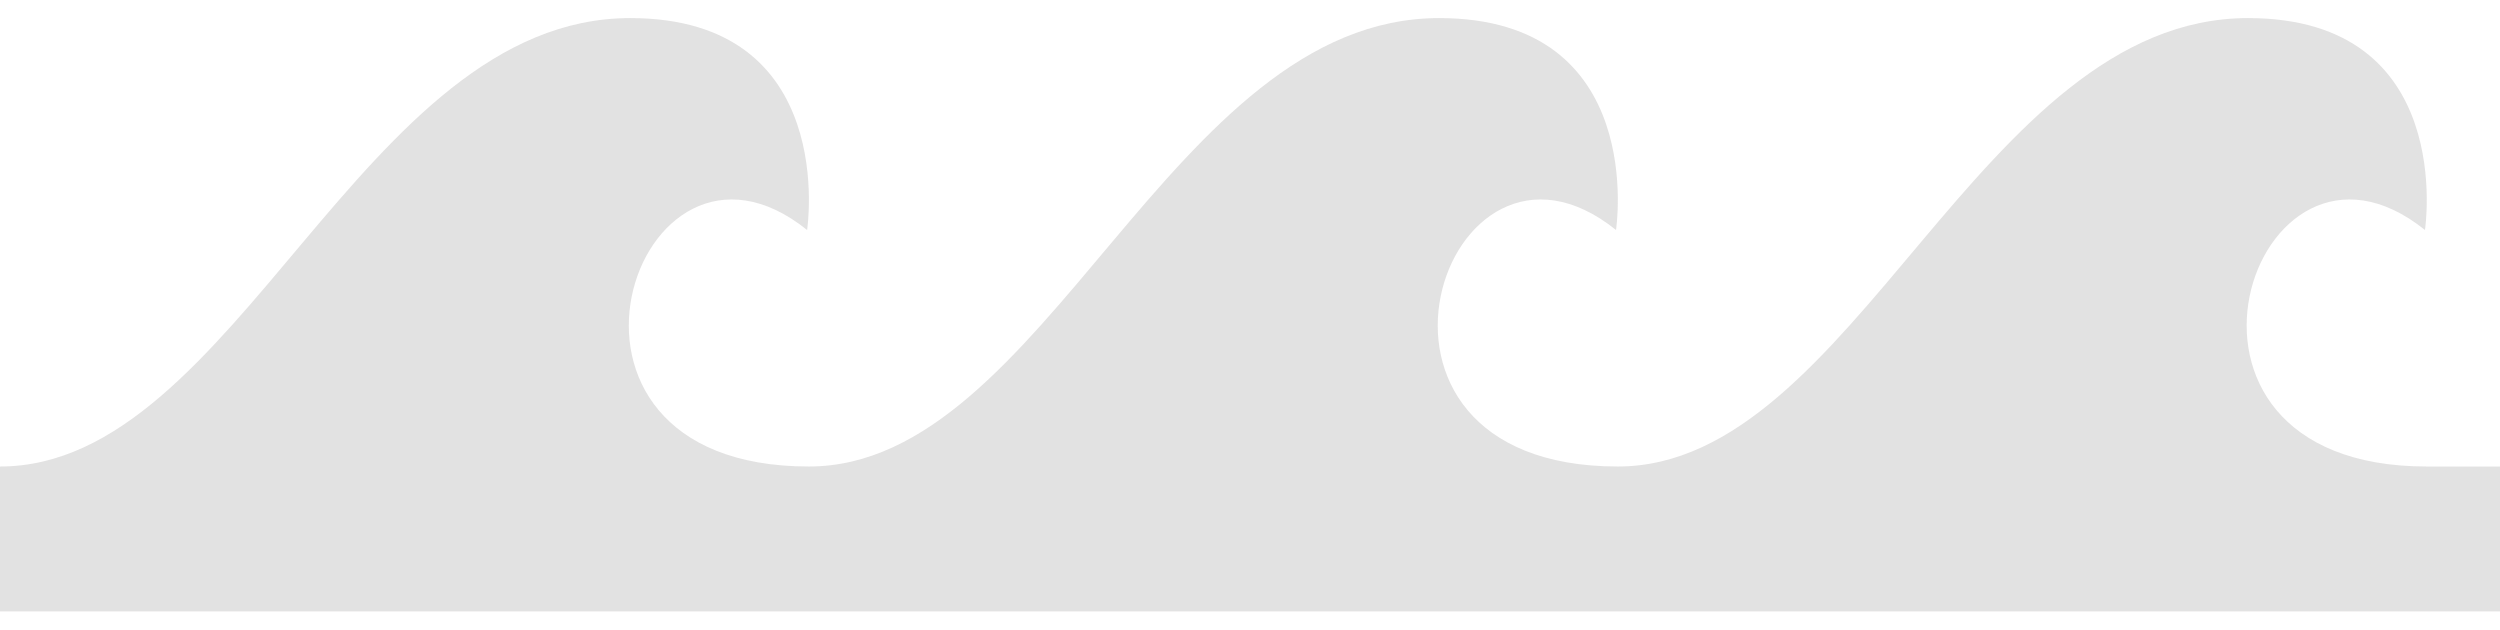 <svg width="127" height="32" viewBox="0 0 127 32" fill="none" xmlns="http://www.w3.org/2000/svg">
<g opacity="0.6">
<path d="M123.28 23.699C108.129 23.699 114.456 4.674 123.188 11.683C123.188 11.683 124.833 0.919 114.203 0.919C100.536 0.919 94.209 23.699 82.186 23.699C67.035 23.699 73.363 4.674 82.094 11.683C82.094 11.683 83.739 0.919 73.11 0.919C59.442 0.919 53.115 23.699 41.093 23.699C25.942 23.699 32.269 4.674 41.001 11.683C41.001 11.683 42.646 0.919 32.016 0.919C18.349 0.919 12.022 23.699 0 23.699V31.059H127V23.699H123.28Z" fill="#CFCECE"/>
</g>
</svg>
